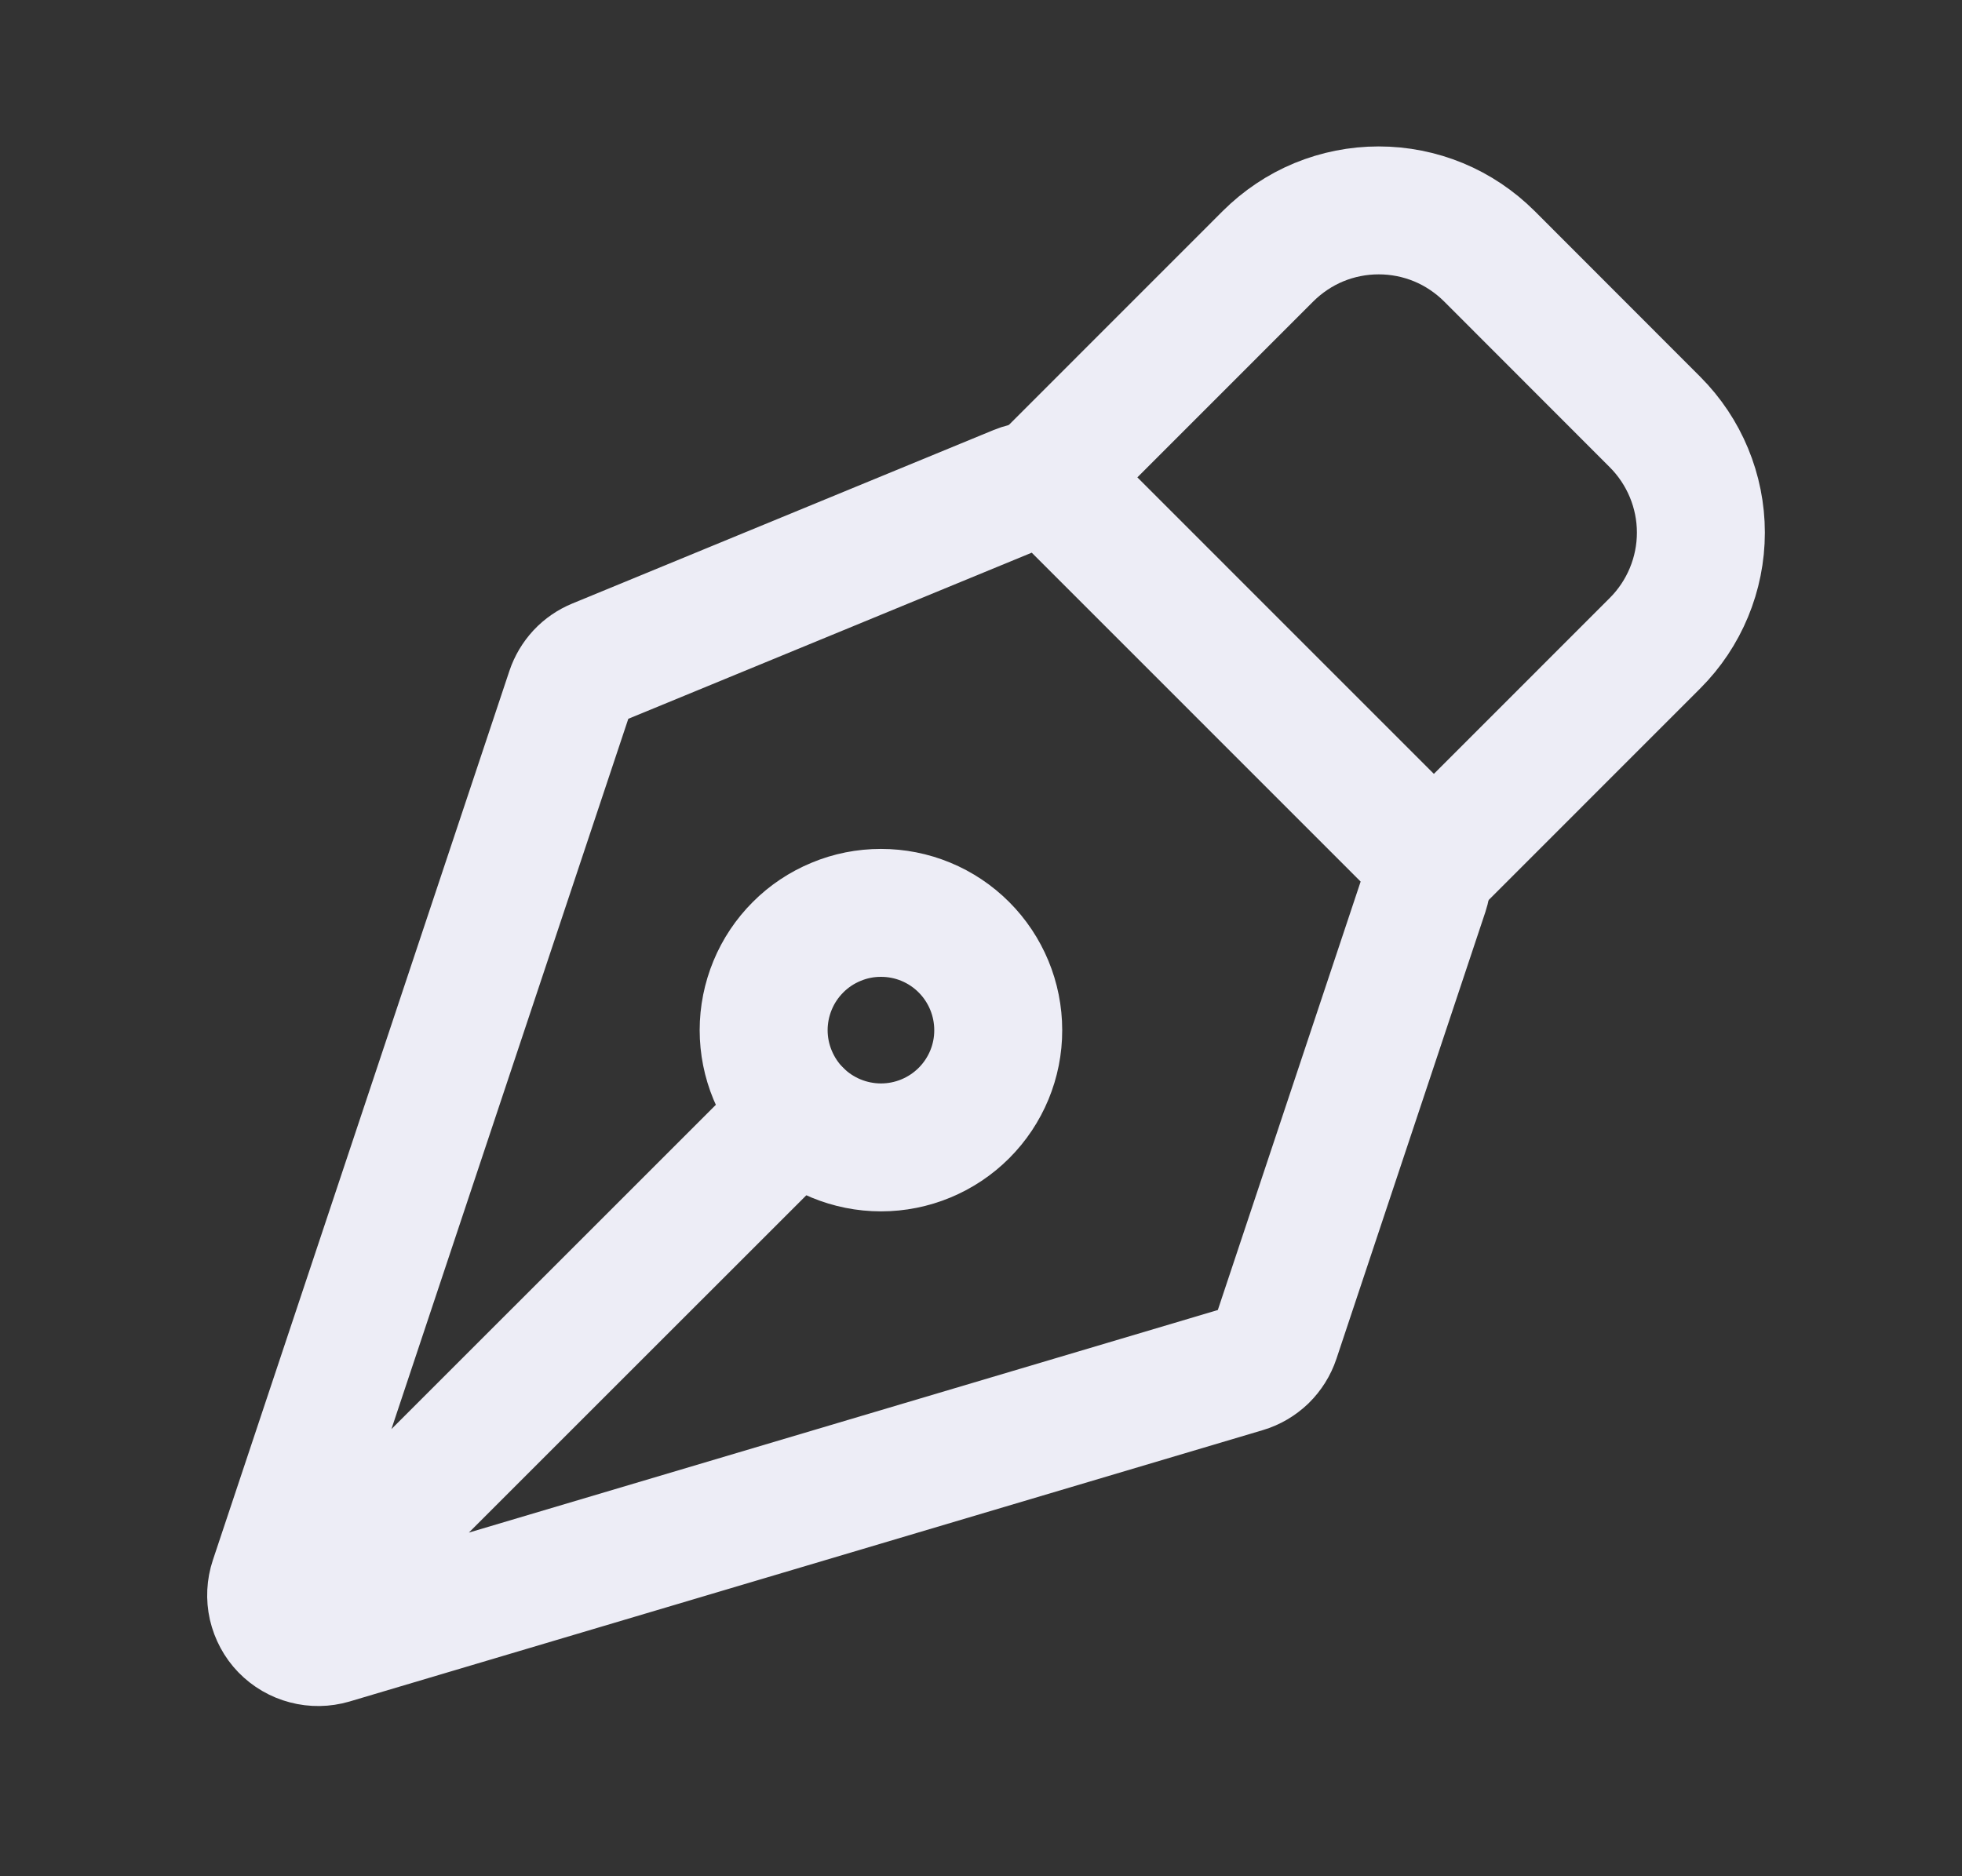<svg width="23" height="22" viewBox="0 0 23 22" fill="none" xmlns="http://www.w3.org/2000/svg">
<rect x="0" y="0" width="23" height="22" fill="#333333" stroke="none"/>
<path d="M3.521 18.885L9.355 13.052M16.701 10.457L14.955 15.696C14.927 15.78 14.879 15.856 14.816 15.918C14.752 15.979 14.675 16.025 14.59 16.05L3.885 19.232C3.789 19.26 3.686 19.262 3.589 19.236C3.492 19.211 3.403 19.159 3.333 19.087C3.263 19.015 3.215 18.924 3.192 18.826C3.17 18.728 3.175 18.626 3.207 18.53L6.683 8.104C6.708 8.029 6.749 7.961 6.802 7.903C6.856 7.845 6.922 7.8 6.995 7.77L11.933 5.736C12.033 5.695 12.143 5.684 12.25 5.705C12.357 5.727 12.454 5.779 12.531 5.856L16.568 9.894C16.64 9.967 16.691 10.058 16.715 10.157C16.738 10.256 16.733 10.36 16.701 10.457Z" stroke="#EDEDF6" stroke-width="1.5" stroke-linecap="round" stroke-linejoin="round"/>
<path d="M16.809 10.135L19.402 7.541C19.745 7.198 19.939 6.731 19.939 6.245C19.939 5.759 19.745 5.293 19.402 4.949L17.459 3.004C17.288 2.834 17.086 2.698 16.864 2.606C16.641 2.514 16.403 2.467 16.162 2.467C15.921 2.467 15.683 2.514 15.46 2.606C15.238 2.698 15.036 2.834 14.865 3.004L12.273 5.597M11.299 11.106C11.172 10.979 11.02 10.877 10.853 10.808C10.686 10.739 10.508 10.704 10.327 10.704C10.146 10.704 9.968 10.739 9.801 10.809C9.634 10.878 9.482 10.979 9.355 11.107C9.227 11.235 9.126 11.386 9.057 11.553C8.988 11.72 8.952 11.899 8.952 12.079C8.952 12.26 8.988 12.439 9.057 12.605C9.126 12.772 9.227 12.924 9.355 13.052C9.613 13.309 9.963 13.454 10.328 13.454C10.692 13.454 11.042 13.309 11.3 13.051C11.558 12.793 11.703 12.443 11.702 12.079C11.702 11.714 11.557 11.364 11.299 11.106Z" stroke="#EDEDF6" stroke-width="1.5" stroke-linecap="round" stroke-linejoin="round"/>
</svg>
